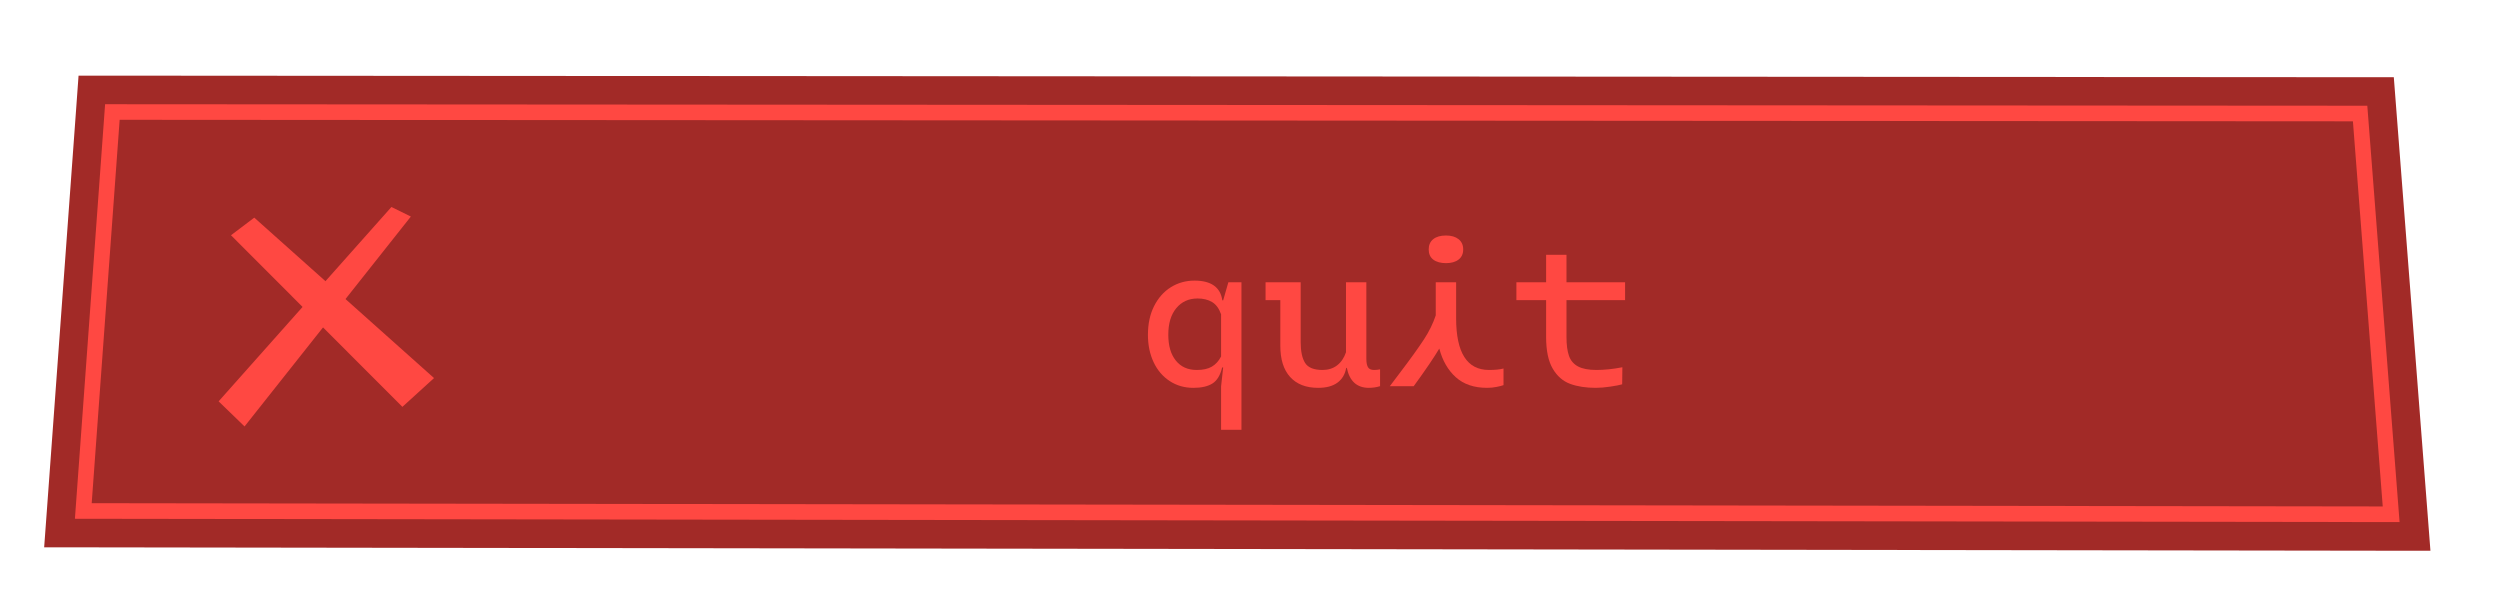 <?xml version="1.0" encoding="UTF-8"?><svg id="Livello_2" xmlns="http://www.w3.org/2000/svg" viewBox="0 0 481.19 114.22"><defs><style>.cls-1{fill:none;}.cls-2{fill:#ff4842;}.cls-3{fill:#a22a27;}</style></defs><g id="BUTTON_objects"><g id="buttonQuit"><path class="cls-3" d="m21.63,21.56l432.64.29,5.97,77.14-444.21-.64,5.6-76.79m-6.51-7l-.47,6.5-5.6,76.79-.55,7.5h7.52s444.21.65,444.21.65h7.57s-.58-7.54-.58-7.54l-5.97-77.14-.5-6.46h-6.47s-432.64-.3-432.64-.3h-6.51Z"/><g><polygon class="cls-3" points="460.24 98.99 16.03 98.35 21.63 21.56 454.26 21.85 460.24 98.99"/><path class="cls-2" d="m461.86,100.49h-1.62s-445.82-.64-445.82-.64l5.81-79.79,435.42.29,6.21,80.14Zm-444.21-3.64l440.97.63-5.74-74.13-429.85-.29-5.38,73.79Z"/></g><g><path class="cls-2" d="m238.95,54.33v28.4h-3.92v-8.36l.4-3.64h-.2c-.35,1.49-.97,2.52-1.86,3.08-.89.56-2.11.84-3.66.84-1.71,0-3.23-.43-4.56-1.3-1.33-.87-2.37-2.07-3.1-3.62s-1.1-3.31-1.1-5.28c0-2.11.39-3.95,1.18-5.52s1.86-2.79,3.22-3.64c1.36-.85,2.88-1.28,4.56-1.28,3.2,0,4.99,1.27,5.36,3.8h.16l1-3.48h2.52Zm-5.7,16.24c.73-.43,1.33-1.08,1.78-1.96v-8.12c-.4-1.12-.98-1.91-1.74-2.36-.76-.45-1.69-.68-2.78-.68-1.71,0-3.07.62-4.1,1.86-1.03,1.24-1.54,2.94-1.54,5.1s.48,3.77,1.44,4.98c.96,1.21,2.31,1.82,4.04,1.82,1.2,0,2.17-.21,2.9-.64Z"/><path class="cls-2" d="m265.63,71.09v3.24c-.69.21-1.41.32-2.16.32-2.29,0-3.71-1.28-4.24-3.84h-.12c-.21,1.23-.77,2.17-1.68,2.84-.91.67-2.15,1-3.72,1-2.32,0-4.11-.69-5.38-2.08-1.27-1.39-1.9-3.4-1.9-6.04v-8.76h-2.84v-3.44h6.76v11.52c0,1.79.29,3.13.86,4.02.57.89,1.69,1.34,3.34,1.34,1.09,0,2.03-.29,2.8-.88s1.35-1.43,1.72-2.52v-13.48h3.92v14.76c0,.72.11,1.25.32,1.6.21.35.61.52,1.2.52.35,0,.72-.04,1.12-.12Z"/><path class="cls-2" d="m289.39,70.93v3.2c-.29.11-.73.22-1.32.34-.59.12-1.2.18-1.84.18-2.51,0-4.51-.68-6.02-2.04-1.51-1.36-2.57-3.2-3.18-5.52-1.01,1.71-2.65,4.12-4.92,7.24h-4.6l1.84-2.44c2.11-2.77,3.67-4.95,4.7-6.52,1.03-1.57,1.79-3.13,2.3-4.68v-6.36h3.92v6.92c0,6.64,2.11,9.96,6.32,9.96,1.17,0,2.11-.09,2.8-.28Zm-13.52-20.96c-.59-.45-.88-1.11-.88-1.96s.29-1.51.88-1.98c.59-.47,1.4-.7,2.44-.7s1.82.23,2.42.7c.6.47.9,1.13.9,1.98s-.3,1.51-.9,1.96c-.6.46-1.41.68-2.42.68s-1.85-.23-2.44-.68Z"/><path class="cls-2" d="m301.51,57.77v7.08c0,1.52.16,2.73.48,3.64.32.91.9,1.59,1.74,2.04.84.45,2.02.68,3.54.68s3.19-.17,5-.52l-.04,3.28c-.43.13-1.17.28-2.24.44-1.07.16-2.01.24-2.84.24-1.89,0-3.53-.25-4.92-.76-1.39-.51-2.51-1.48-3.36-2.92-.85-1.44-1.28-3.48-1.28-6.12v-7.08h-5.72v-3.44h5.72v-5.28h3.92v5.28h11.28v3.44h-11.28Z"/></g><rect class="cls-1" width="481.19" height="114.22"/><g><polygon class="cls-2" points="42.08 77.25 75.34 39.84 79.08 41.68 47.07 82.08 42.08 77.25"/><polygon class="cls-2" points="44.46 45.28 77.45 78.31 83.54 72.77 48.94 41.89 44.46 45.28"/></g></g></g></svg>